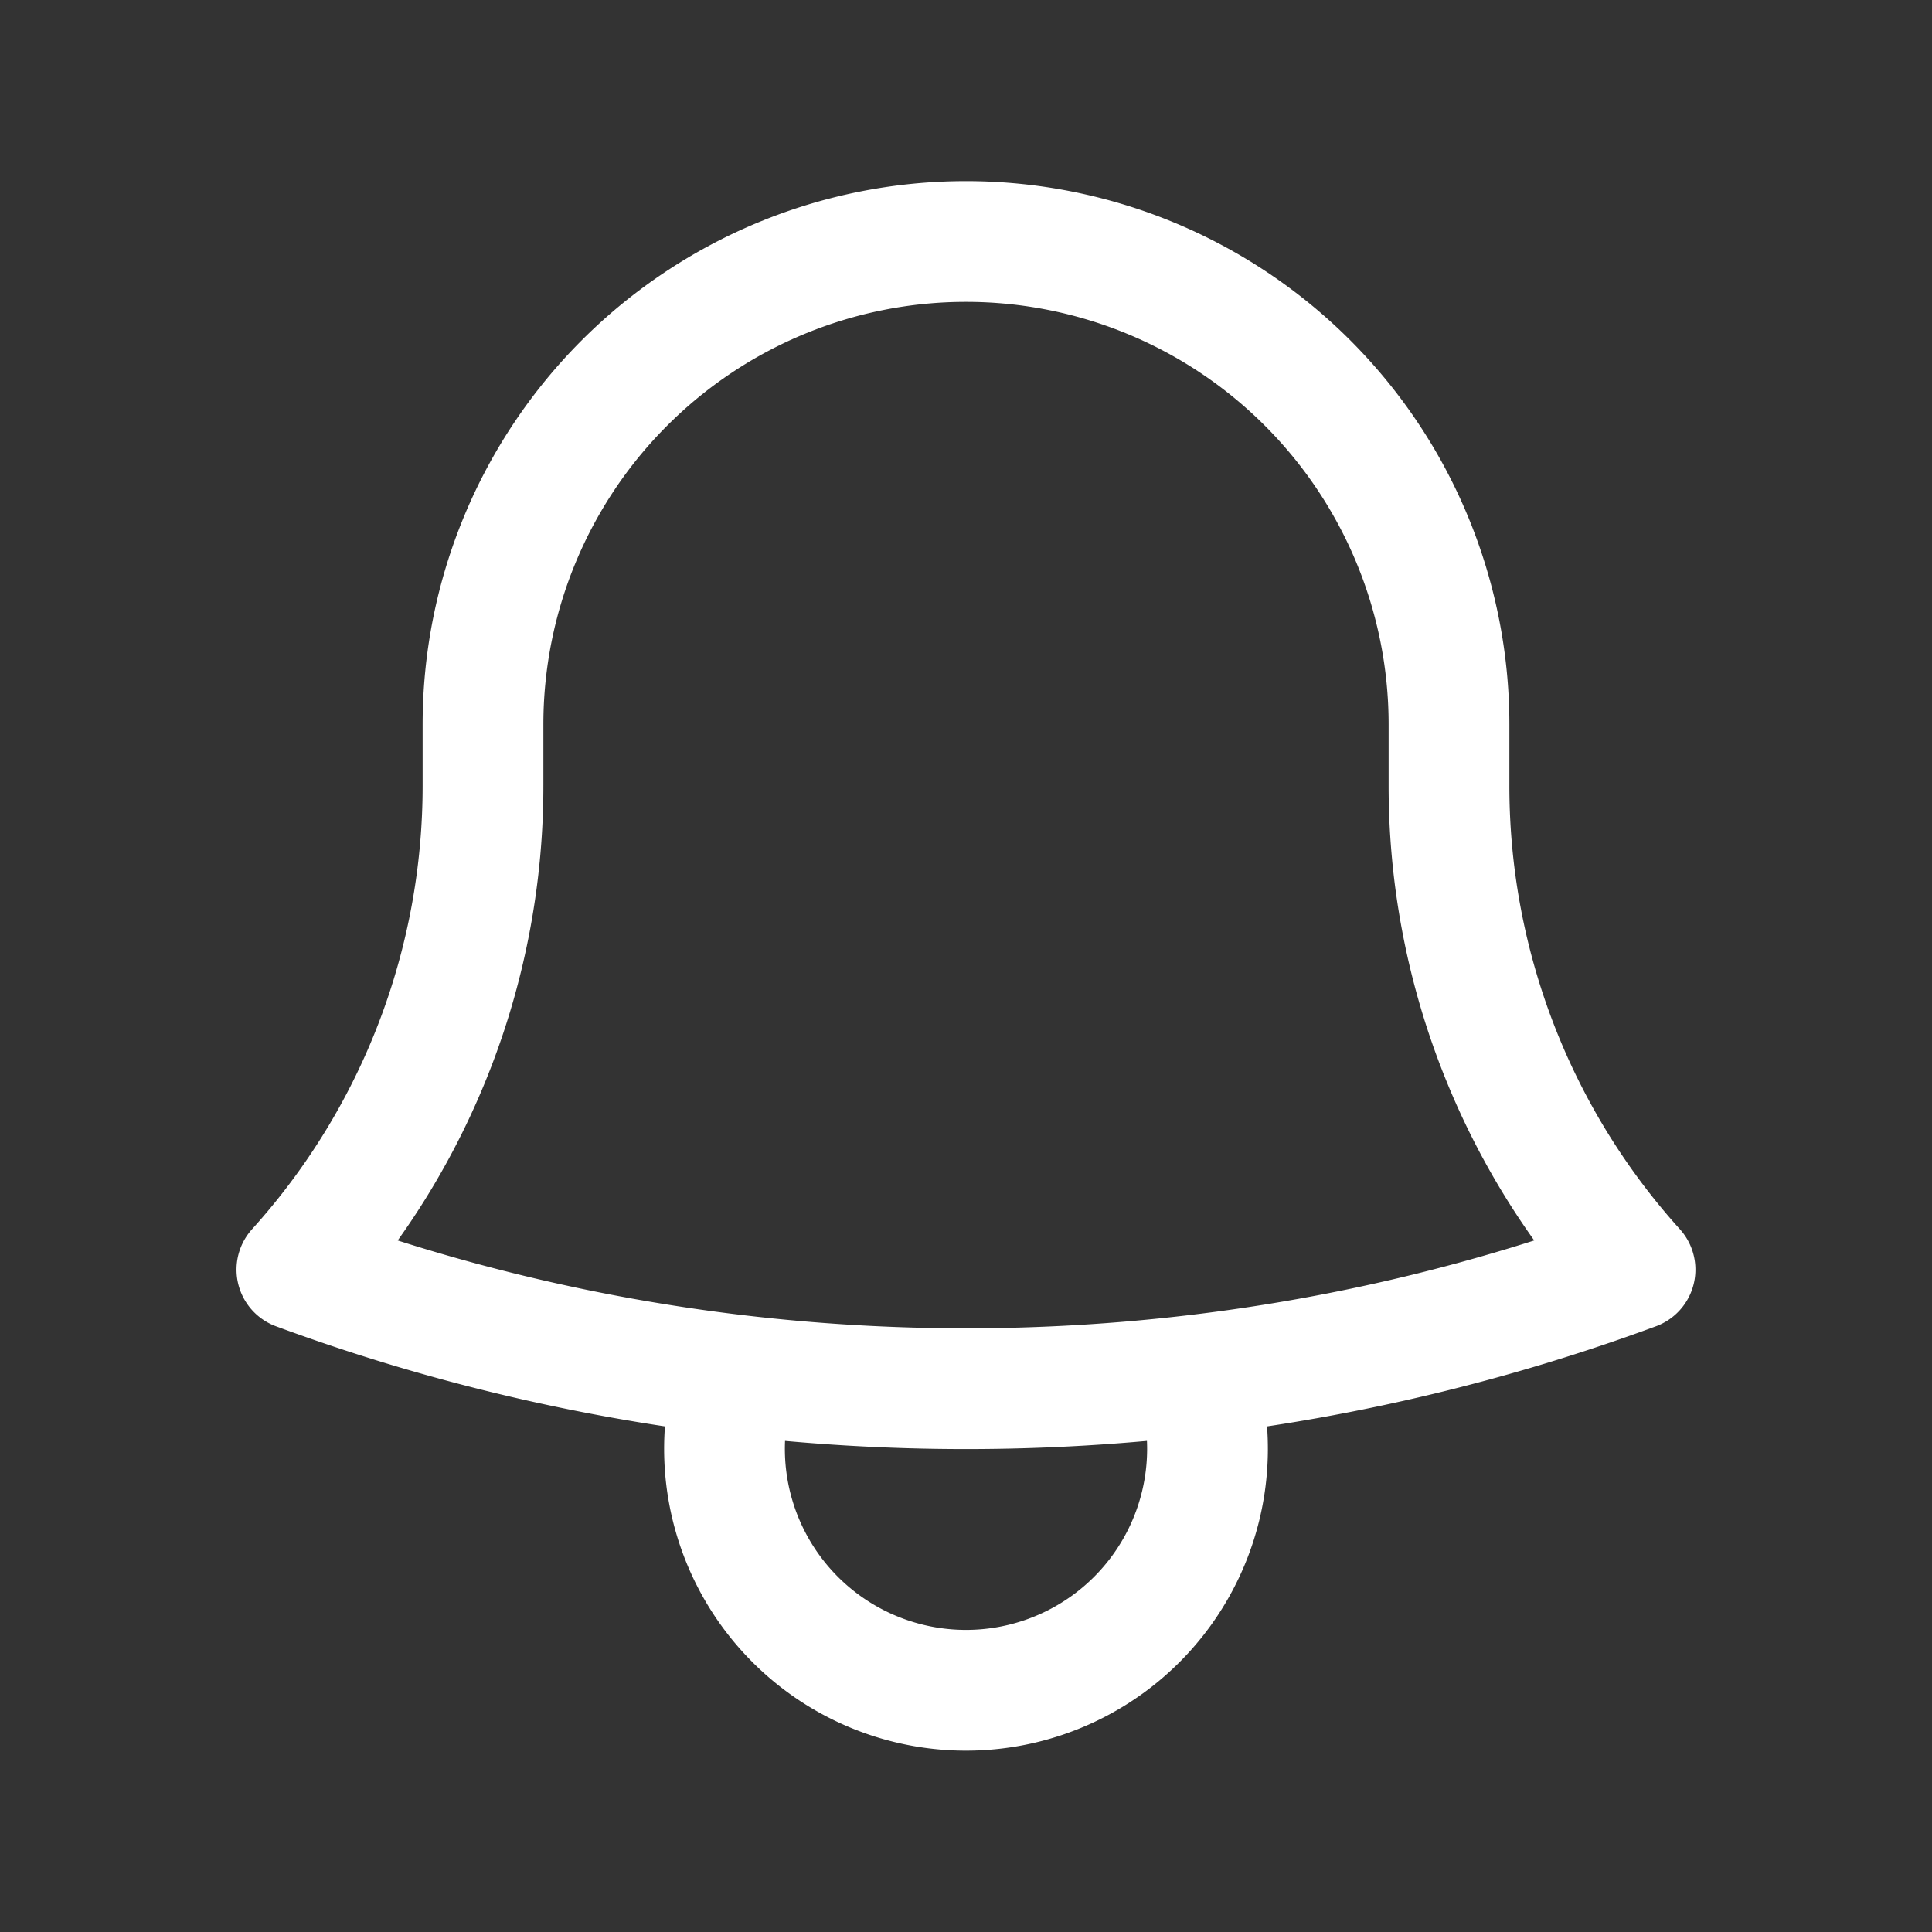 <svg xmlns="http://www.w3.org/2000/svg" fill="none" viewBox="0 0 24 24" stroke-width="1.5" stroke="white" class="w-6 h-6">
  <rect x="0" y="0" width="24" height="24" fill="#333333" stroke="none"/>
  <path stroke-linecap="round" stroke-linejoin="round" d="M14.857 17.082a23.848 23.848 0 005.454-1.31A8.967 8.967 0 0118 9.75v-.7V9A6 6 0 006 9v.75a8.967 8.967 0 01-2.312 6.022c1.733.64 3.56 1.085 5.455 1.31m5.714 0a24.255 24.255 0 01-5.714 0m5.714 0a3 3 0 11-5.714 0" />
</svg>